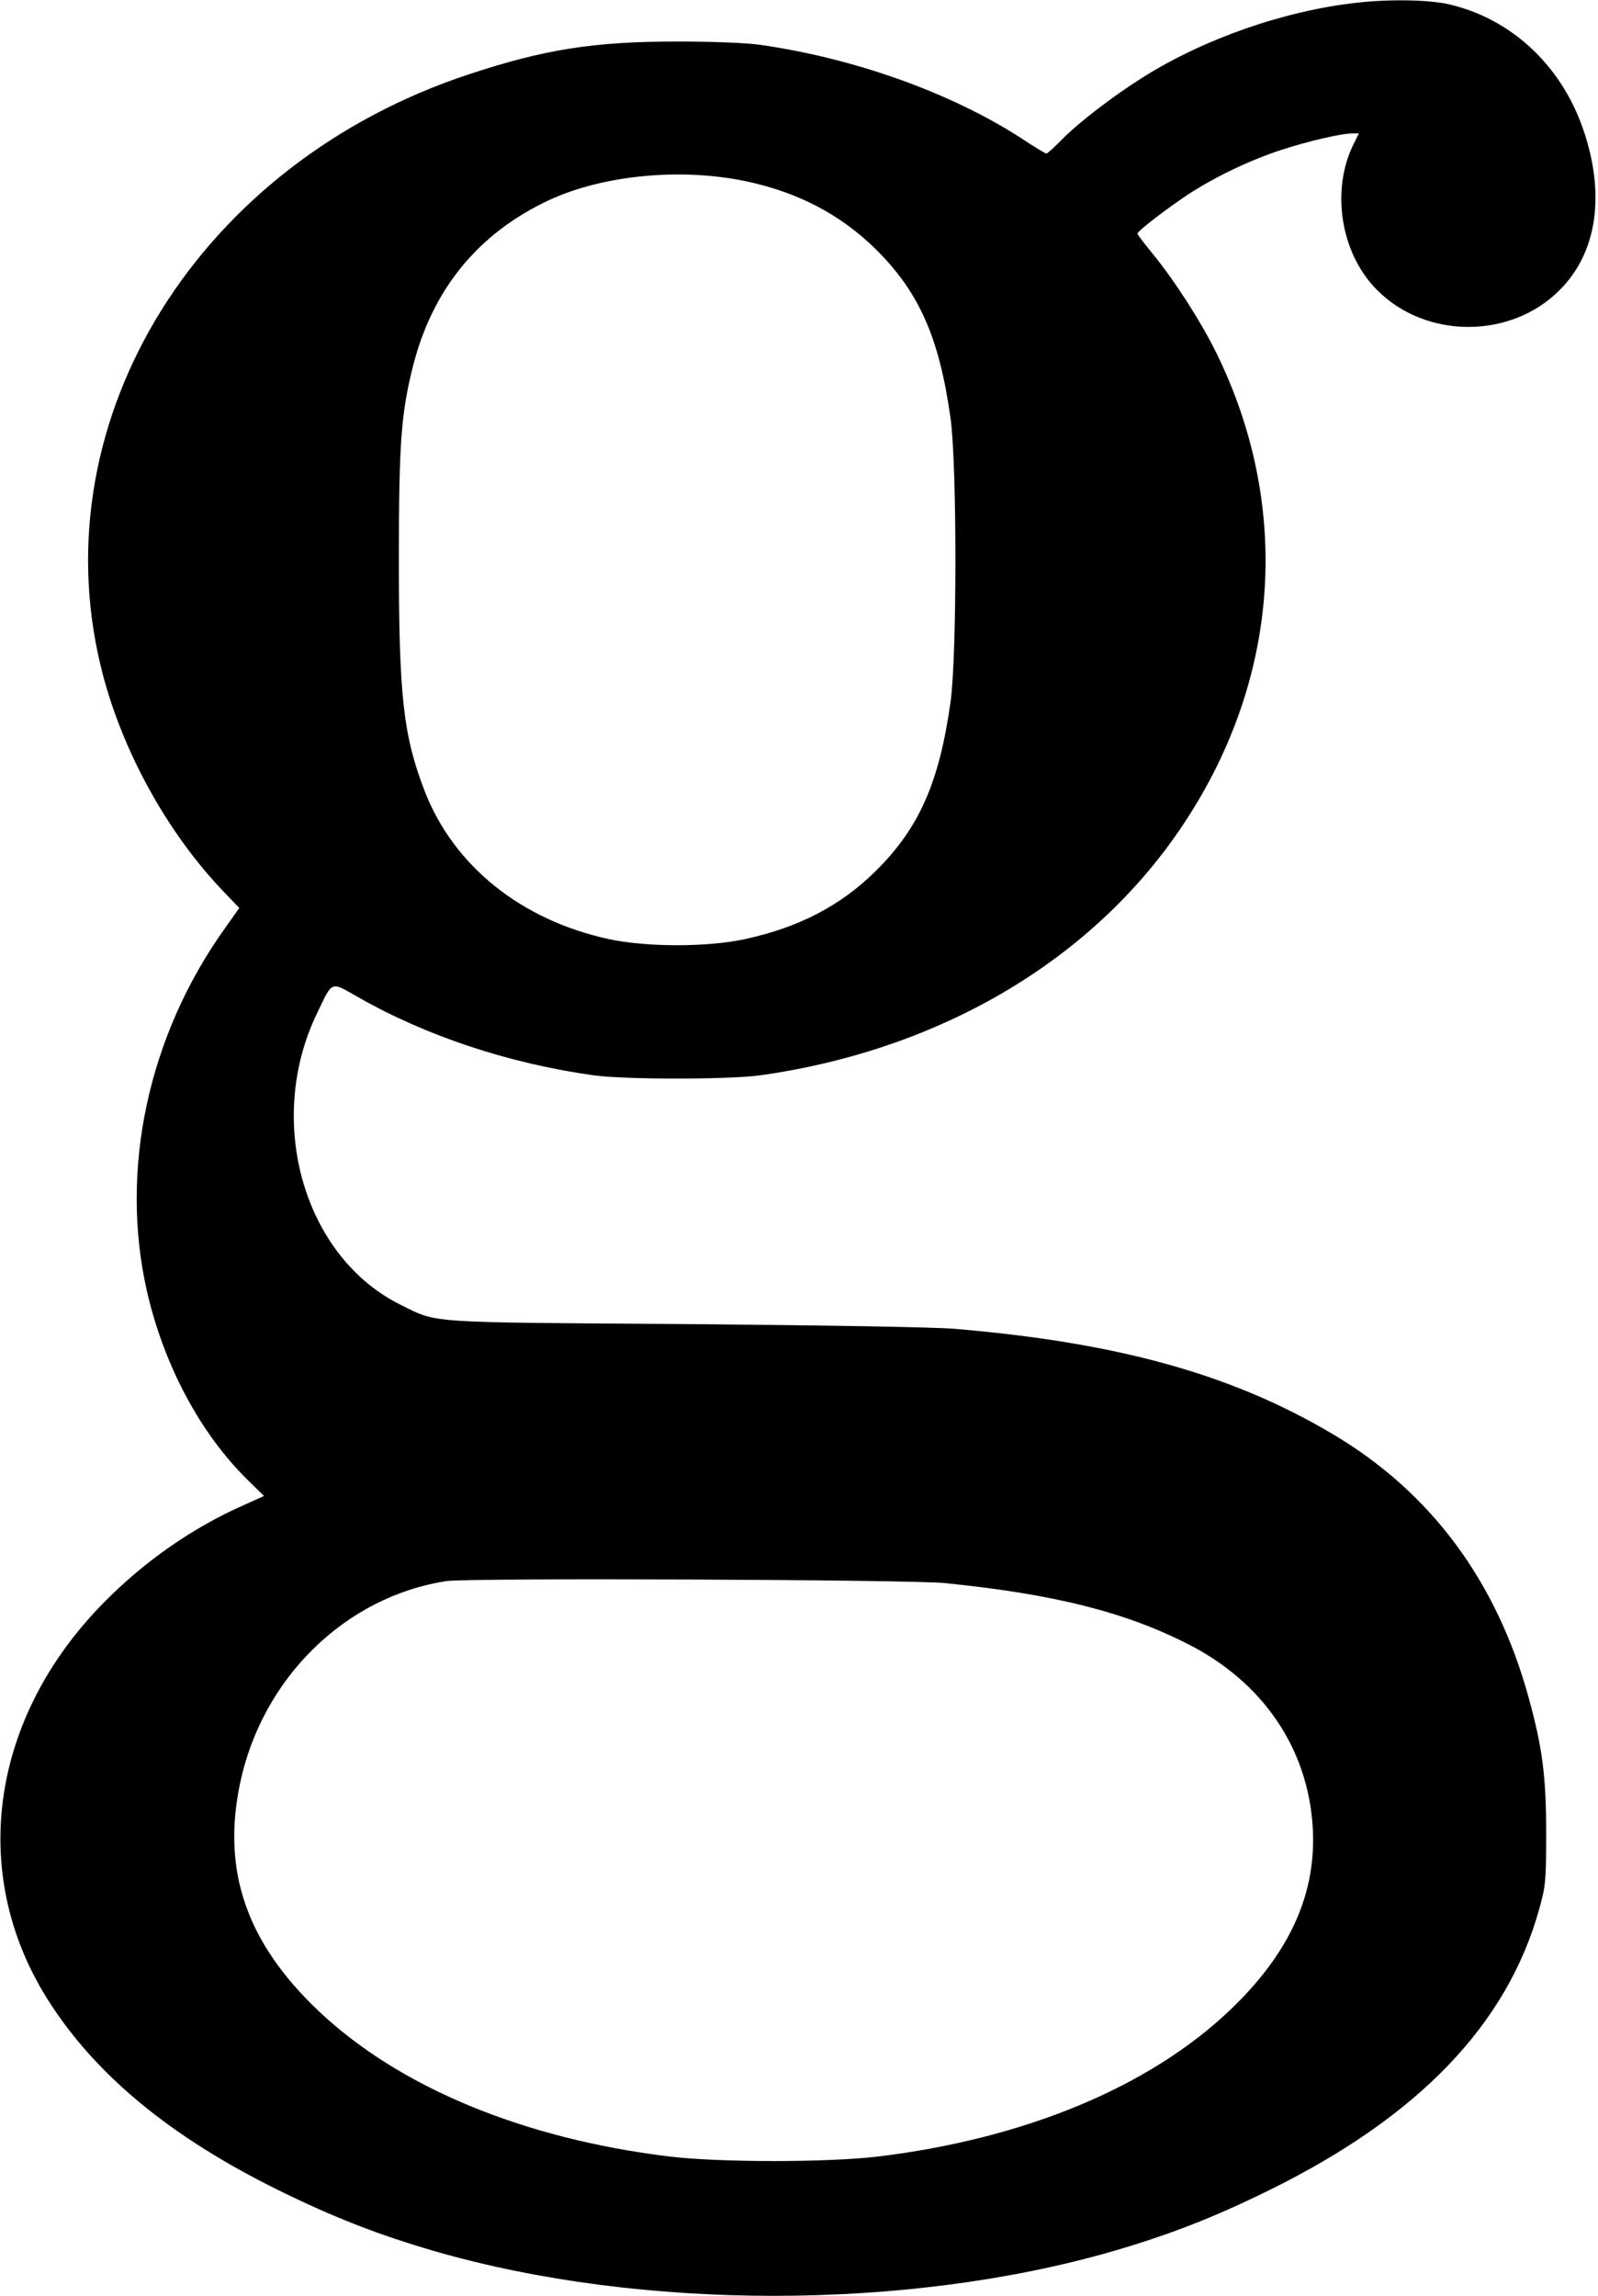 <?xml version="1.0" standalone="no"?>
<!DOCTYPE svg PUBLIC "-//W3C//DTD SVG 20010904//EN"
 "http://www.w3.org/TR/2001/REC-SVG-20010904/DTD/svg10.dtd">
<svg version="1.0" xmlns="http://www.w3.org/2000/svg"
 width="635pt" height="912pt" viewBox="0 0 635 912"
 preserveAspectRatio="xMidYMid meet">
<g transform="translate(0,912) scale(0.1,-0.1)"
fill="#000000" stroke="none">
<path d="M5390 9109 c-287 -32 -604 -143 -845 -294 -120 -75 -258 -181 -325
-249 -30 -31 -58 -56 -62 -56 -4 0 -49 27 -100 61 -278 180 -664 318 -1038
371 -57 8 -189 13 -330 13 -330 0 -527 -31 -826 -130 -1070 -352 -1700 -1362
-1465 -2346 78 -329 264 -669 498 -910 l54 -56 -56 -79 c-306 -427 -421 -961
-311 -1444 67 -293 212 -565 400 -749 l65 -64 -82 -37 c-201 -89 -391 -221
-552 -384 -451 -455 -541 -1072 -230 -1572 188 -302 490 -552 920 -764 223
-110 401 -179 629 -245 815 -234 1867 -234 2682 0 228 66 406 135 629 245 593
292 945 659 1072 1118 25 90 27 111 27 297 0 226 -14 339 -69 539 -127 464
-388 816 -776 1047 -399 238 -853 365 -1504 420 -86 7 -498 14 -1075 19 -1036
7 -979 3 -1125 75 -387 189 -543 730 -335 1160 64 132 51 127 166 62 271 -154
598 -262 934 -309 126 -17 534 -17 660 0 726 102 1337 467 1692 1012 375 573
419 1249 123 1855 -63 128 -166 288 -253 395 -34 41 -62 78 -62 82 0 10 117
100 205 158 107 69 238 132 365 174 108 35 239 66 285 66 l25 0 -19 -38 c-94
-184 -55 -437 90 -583 194 -197 534 -197 728 0 148 149 181 379 92 638 -88
255 -288 441 -538 497 -78 17 -234 20 -363 5z m-2426 -709 c208 -44 377 -133
516 -270 172 -170 252 -350 297 -670 26 -183 26 -947 0 -1130 -45 -320 -125
-500 -297 -670 -139 -138 -307 -225 -521 -271 -148 -32 -390 -32 -538 0 -349
75 -617 290 -733 587 -85 221 -103 374 -103 919 0 465 9 581 55 766 77 309
260 533 544 665 215 99 523 128 780 74z m791 -5569 c434 -44 717 -115 969
-244 293 -150 471 -409 492 -720 18 -266 -89 -505 -330 -734 -320 -304 -813
-509 -1396 -580 -201 -24 -629 -24 -830 0 -583 71 -1076 276 -1396 580 -285
271 -383 556 -310 903 88 418 419 742 821 803 86 13 1842 6 1980 -8z"/>
</g>
</svg>
